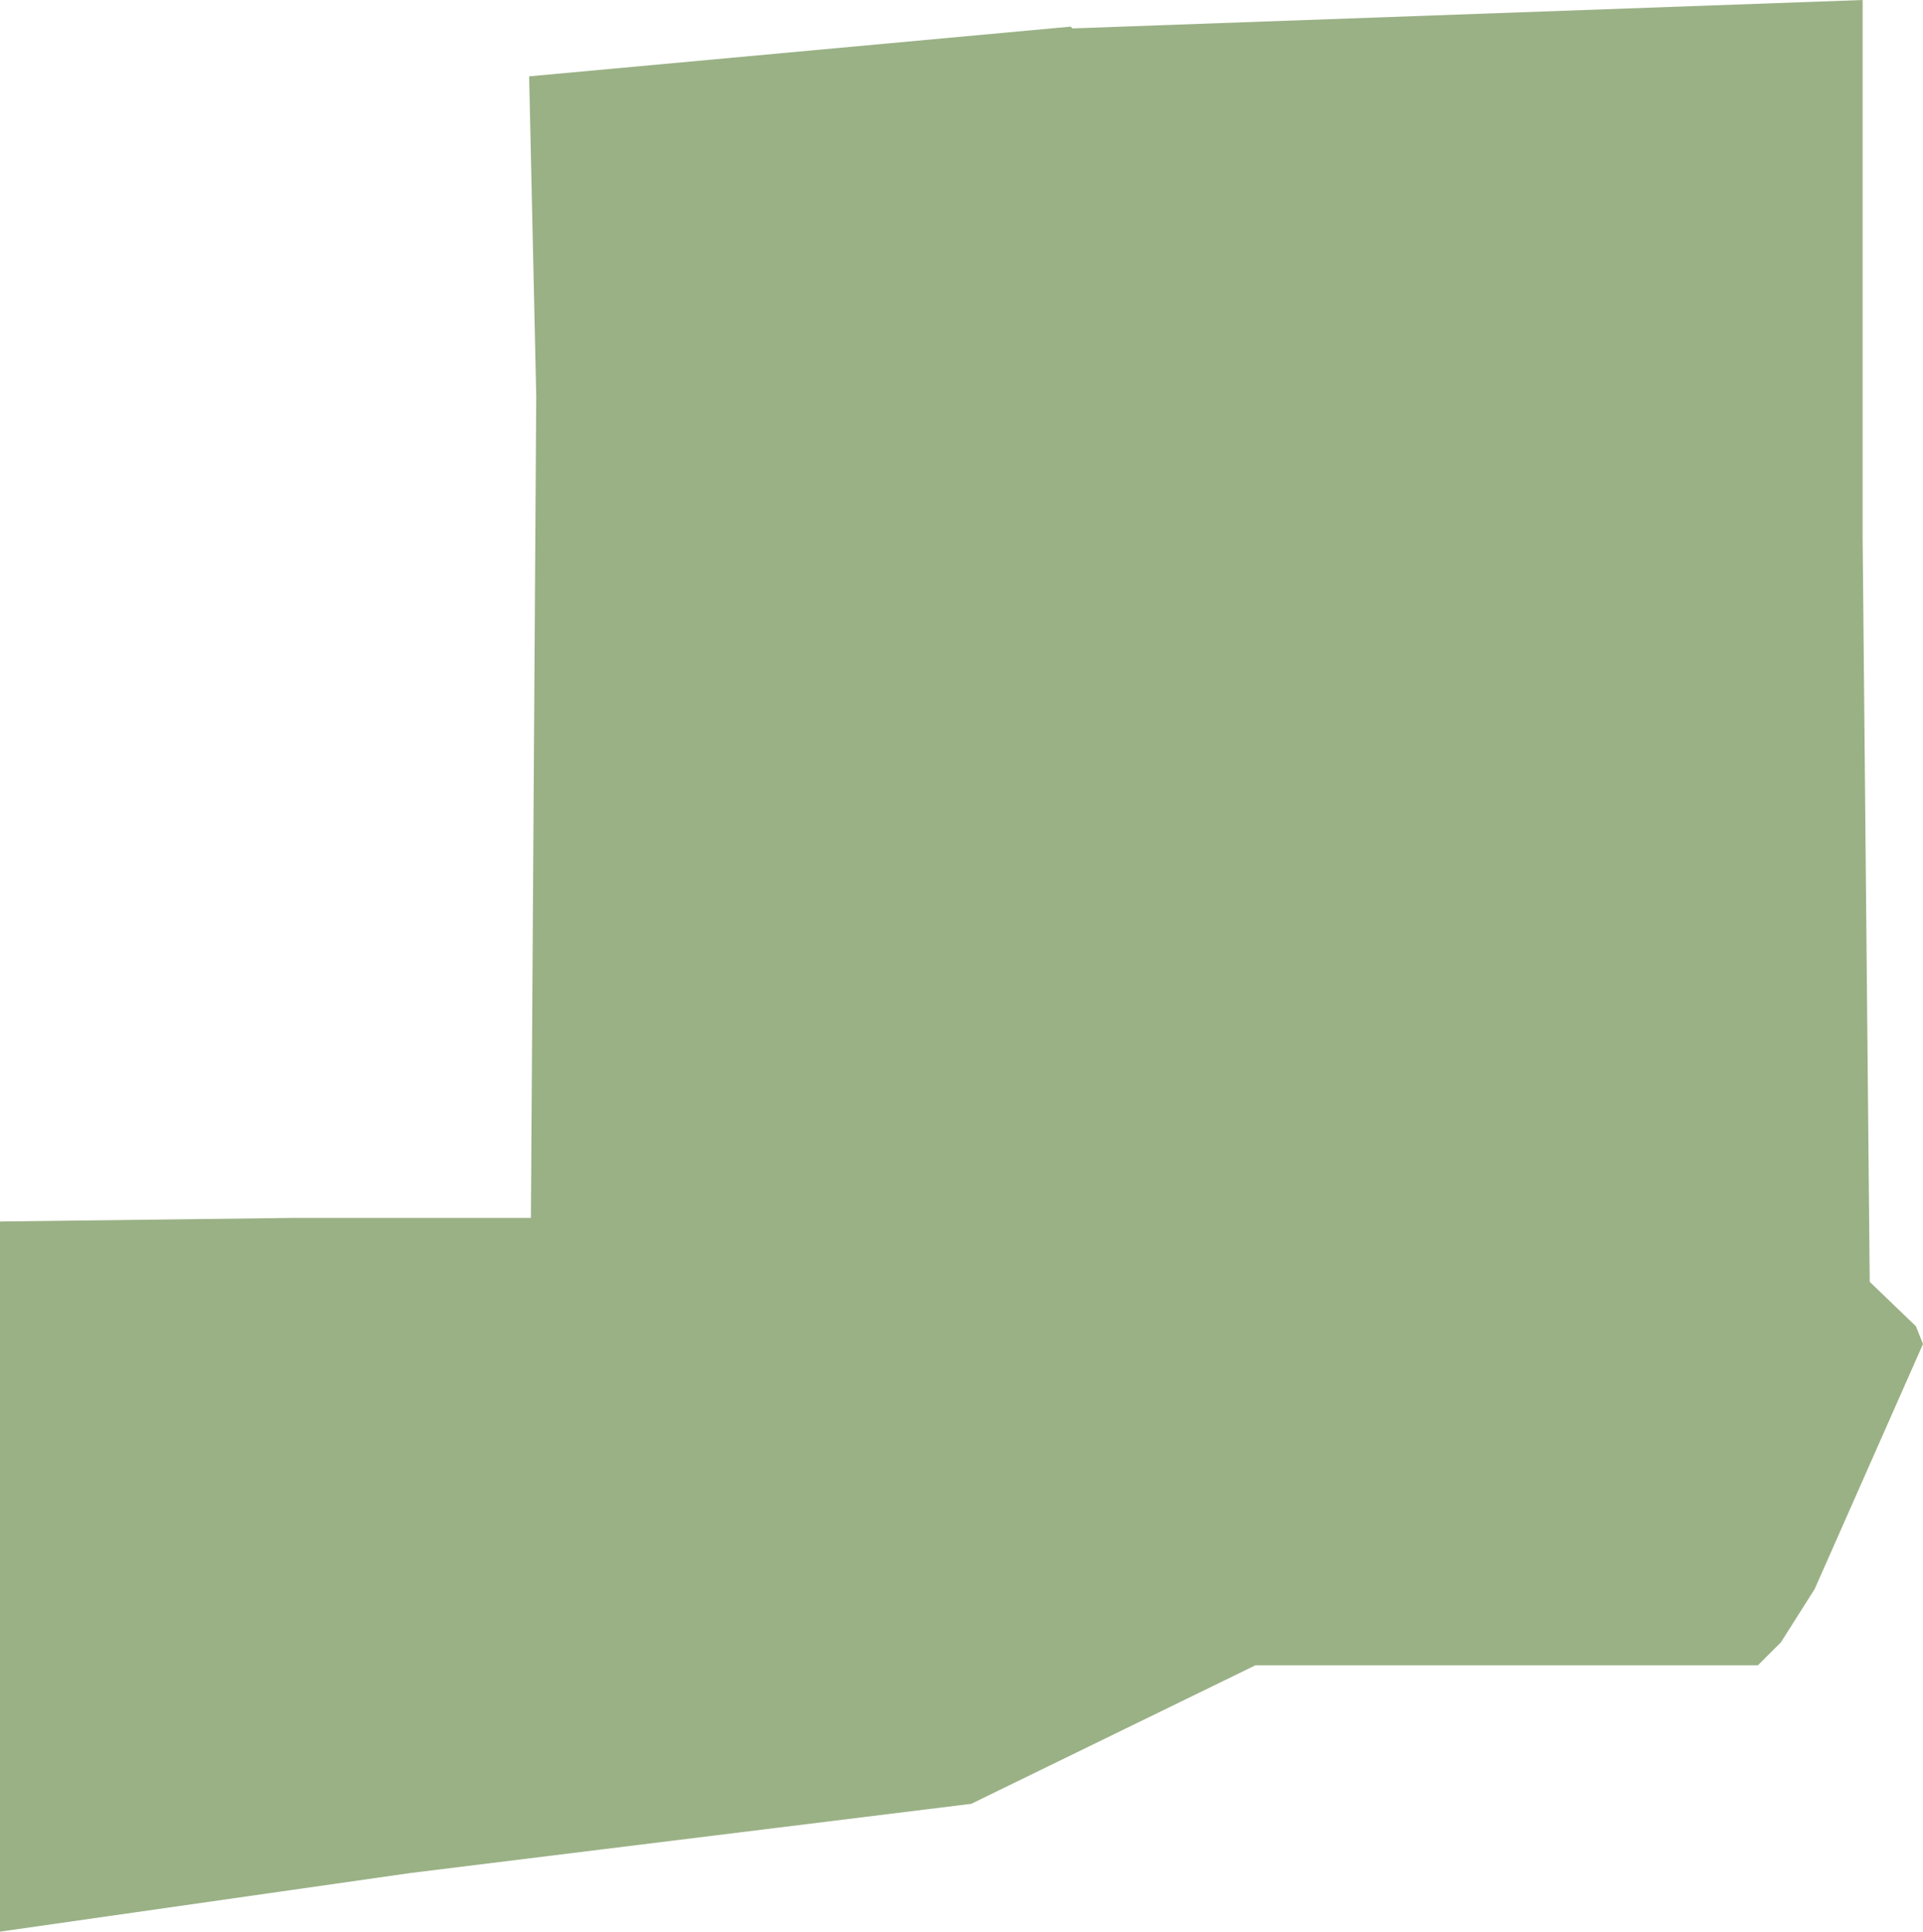 <svg xmlns="http://www.w3.org/2000/svg" viewBox="0 0 108.3 108.8"><g id="Layer_2" data-name="Layer 2"><g id="Louisiana-Parishes-Inline-parish"><path id="allen-parish" d="M60.4,1.6,104.9,0V30.3l.4,41.9,2.6,2.5.4,1-6.1,13.8-1.9,3L99,93.8H70.7l-16,7.8-31.6,3.9L0,108.8v-40l16.4-.2H29.9l.3-46.3-.4-18L60.3,1.5" fill="#9ab185"/></g></g></svg>